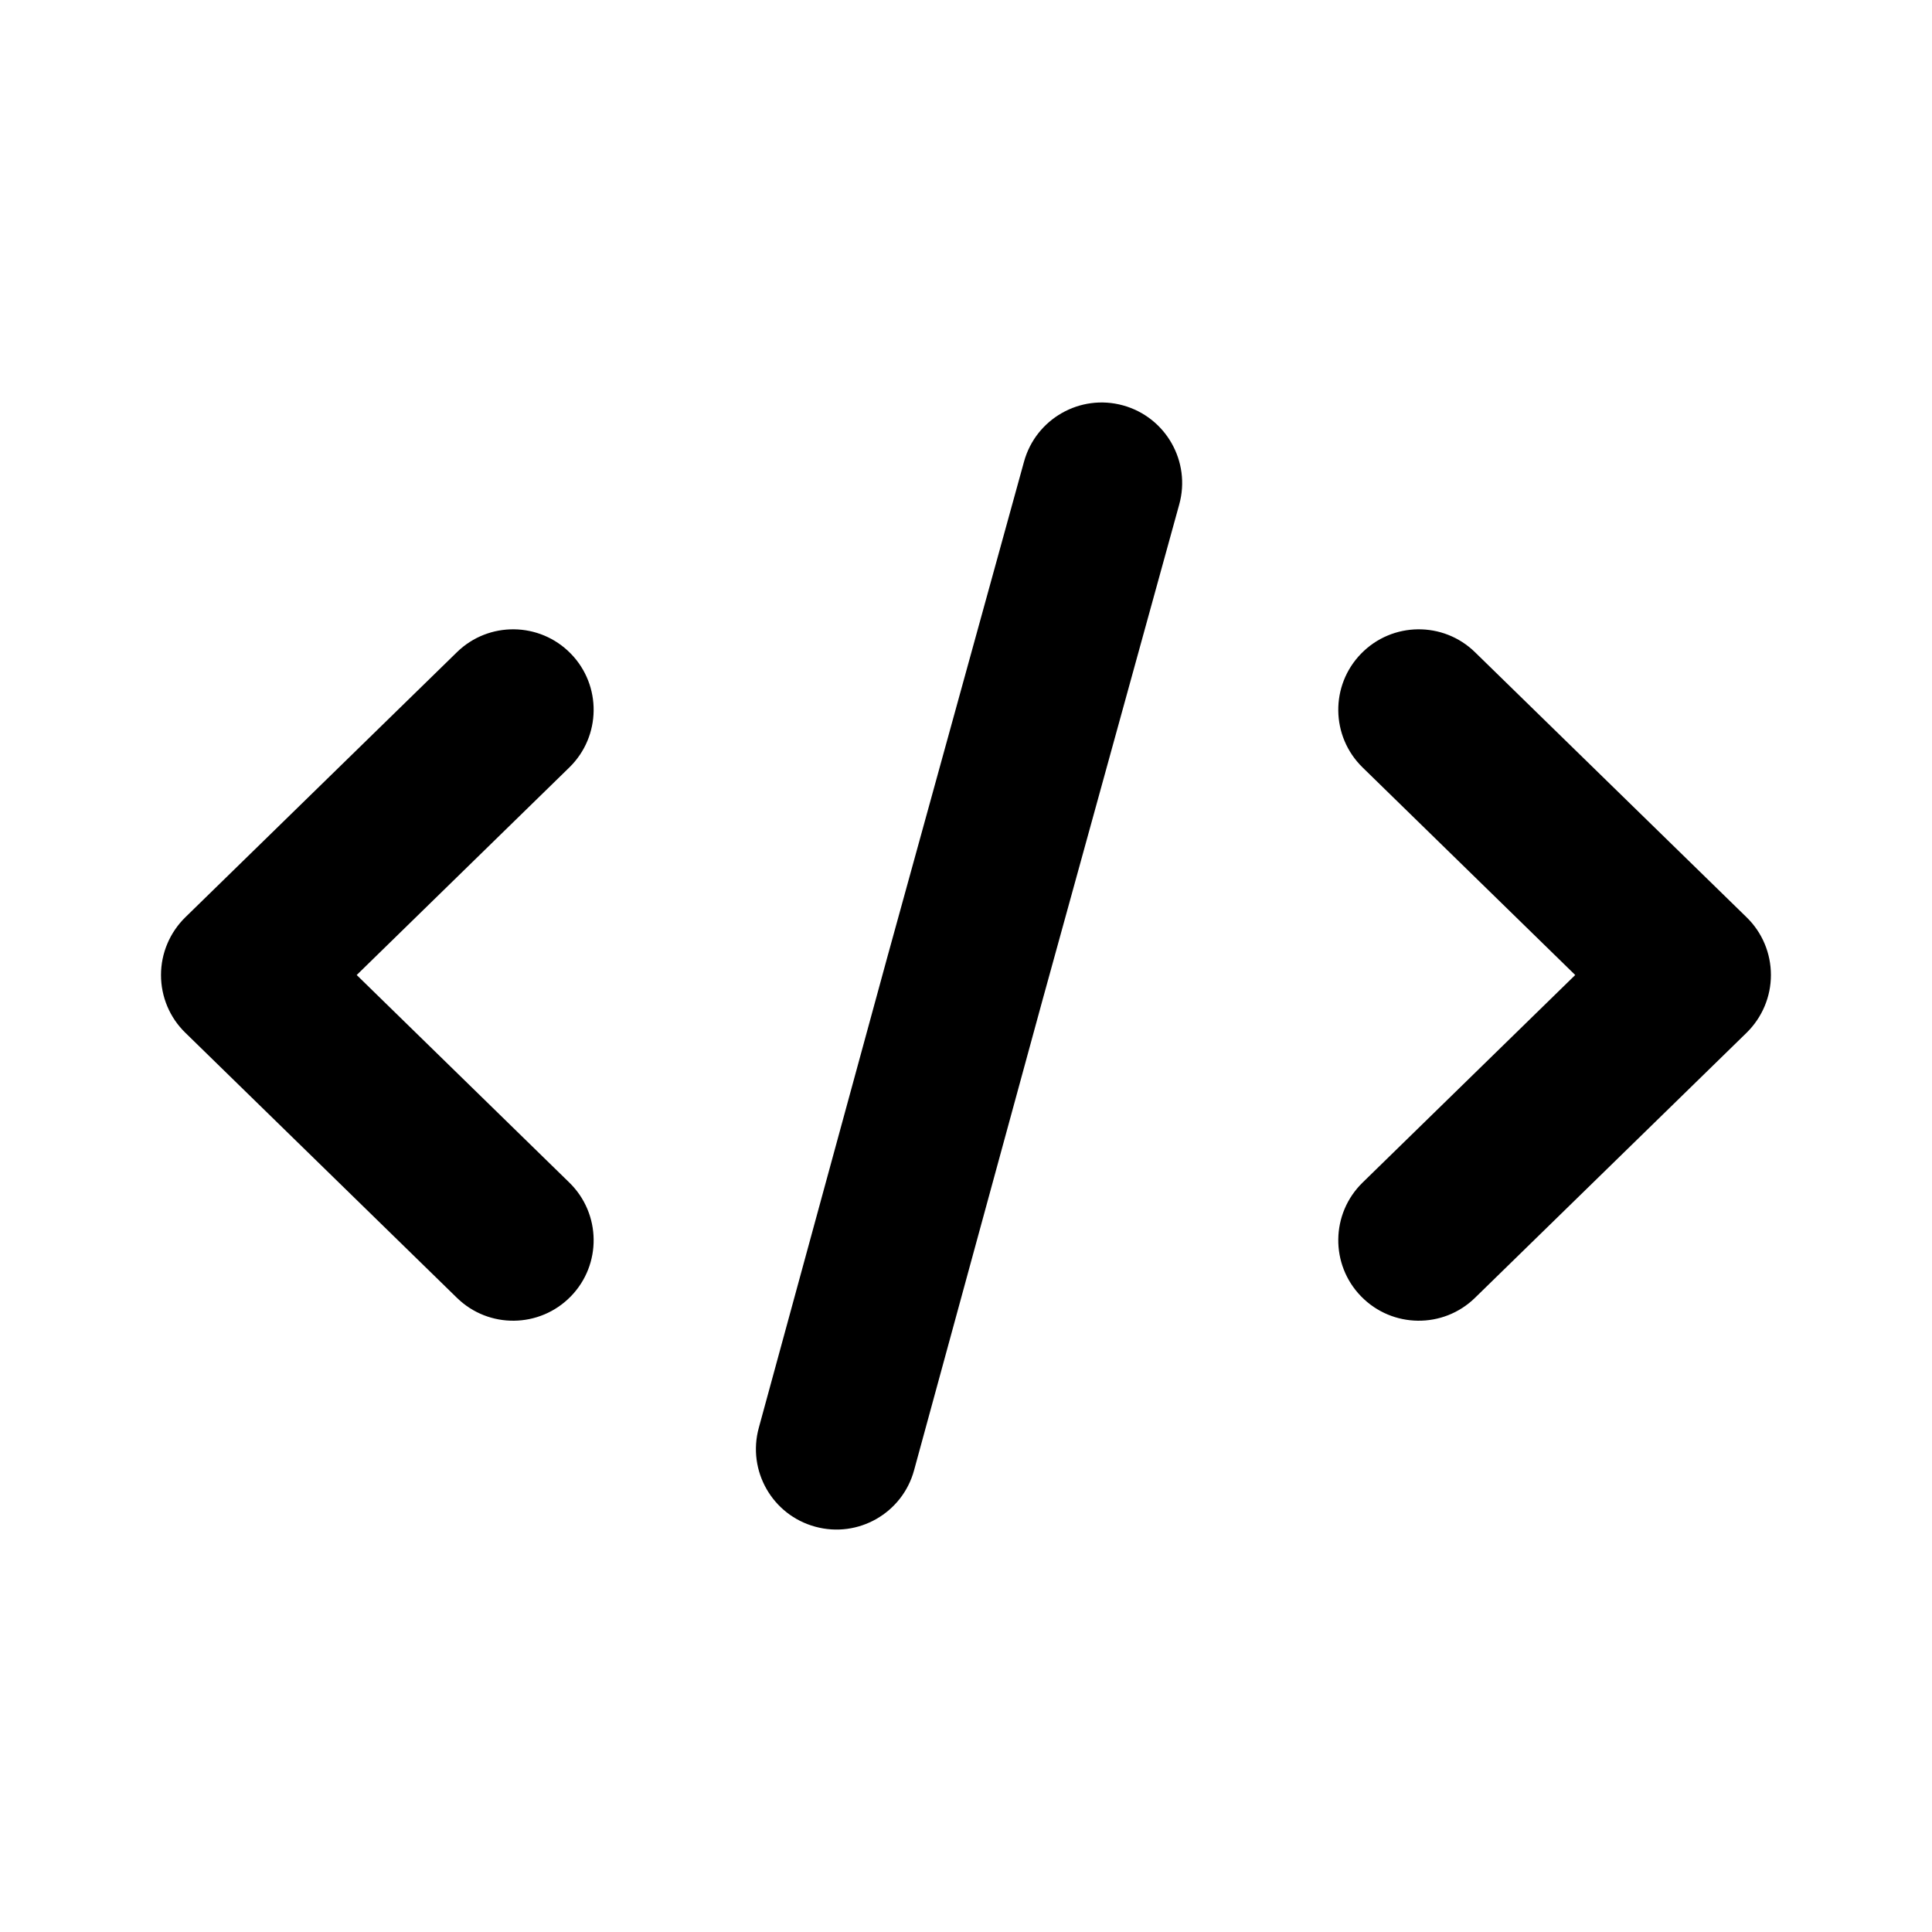 <svg fill="none" height="24" viewBox="0 0 24 24" width="24" xmlns="http://www.w3.org/2000/svg"><path clip-rule="evenodd" d="m13.951 5.036c.532.147.845.698.698 1.23l-1.685 6.108-.001.003-1.608 5.887c-.145.533-.695.847-1.228.701-.533-.145-.847-.695-.701-1.228l1.608-5.889.001-.003 1.686-6.111c.147-.532.698-.845 1.23-.698zm2.958 3.083c.386-.395 1.019-.403 1.414-.017l3.375 3.294c.193.188.301.446.301.716s-.109.527-.301.716l-3.375 3.294c-.395.386-1.028.378-1.414-.017s-.378-1.028.017-1.414l2.642-2.579-2.642-2.579c-.395-.386-.403-1.019-.017-1.414zm-9.819 0c.386.395.378 1.028-.017 1.414l-2.642 2.579 2.642 2.579c.395.386.403 1.019.017 1.414-.386.395-1.019.403-1.414.017l-3.375-3.294c-.193-.188-.301-.446-.301-.716s.109-.527.301-.716l3.375-3.294c.395-.386 1.028-.378 1.414.017z" fill="currentColor" fill-rule="evenodd"/></svg>